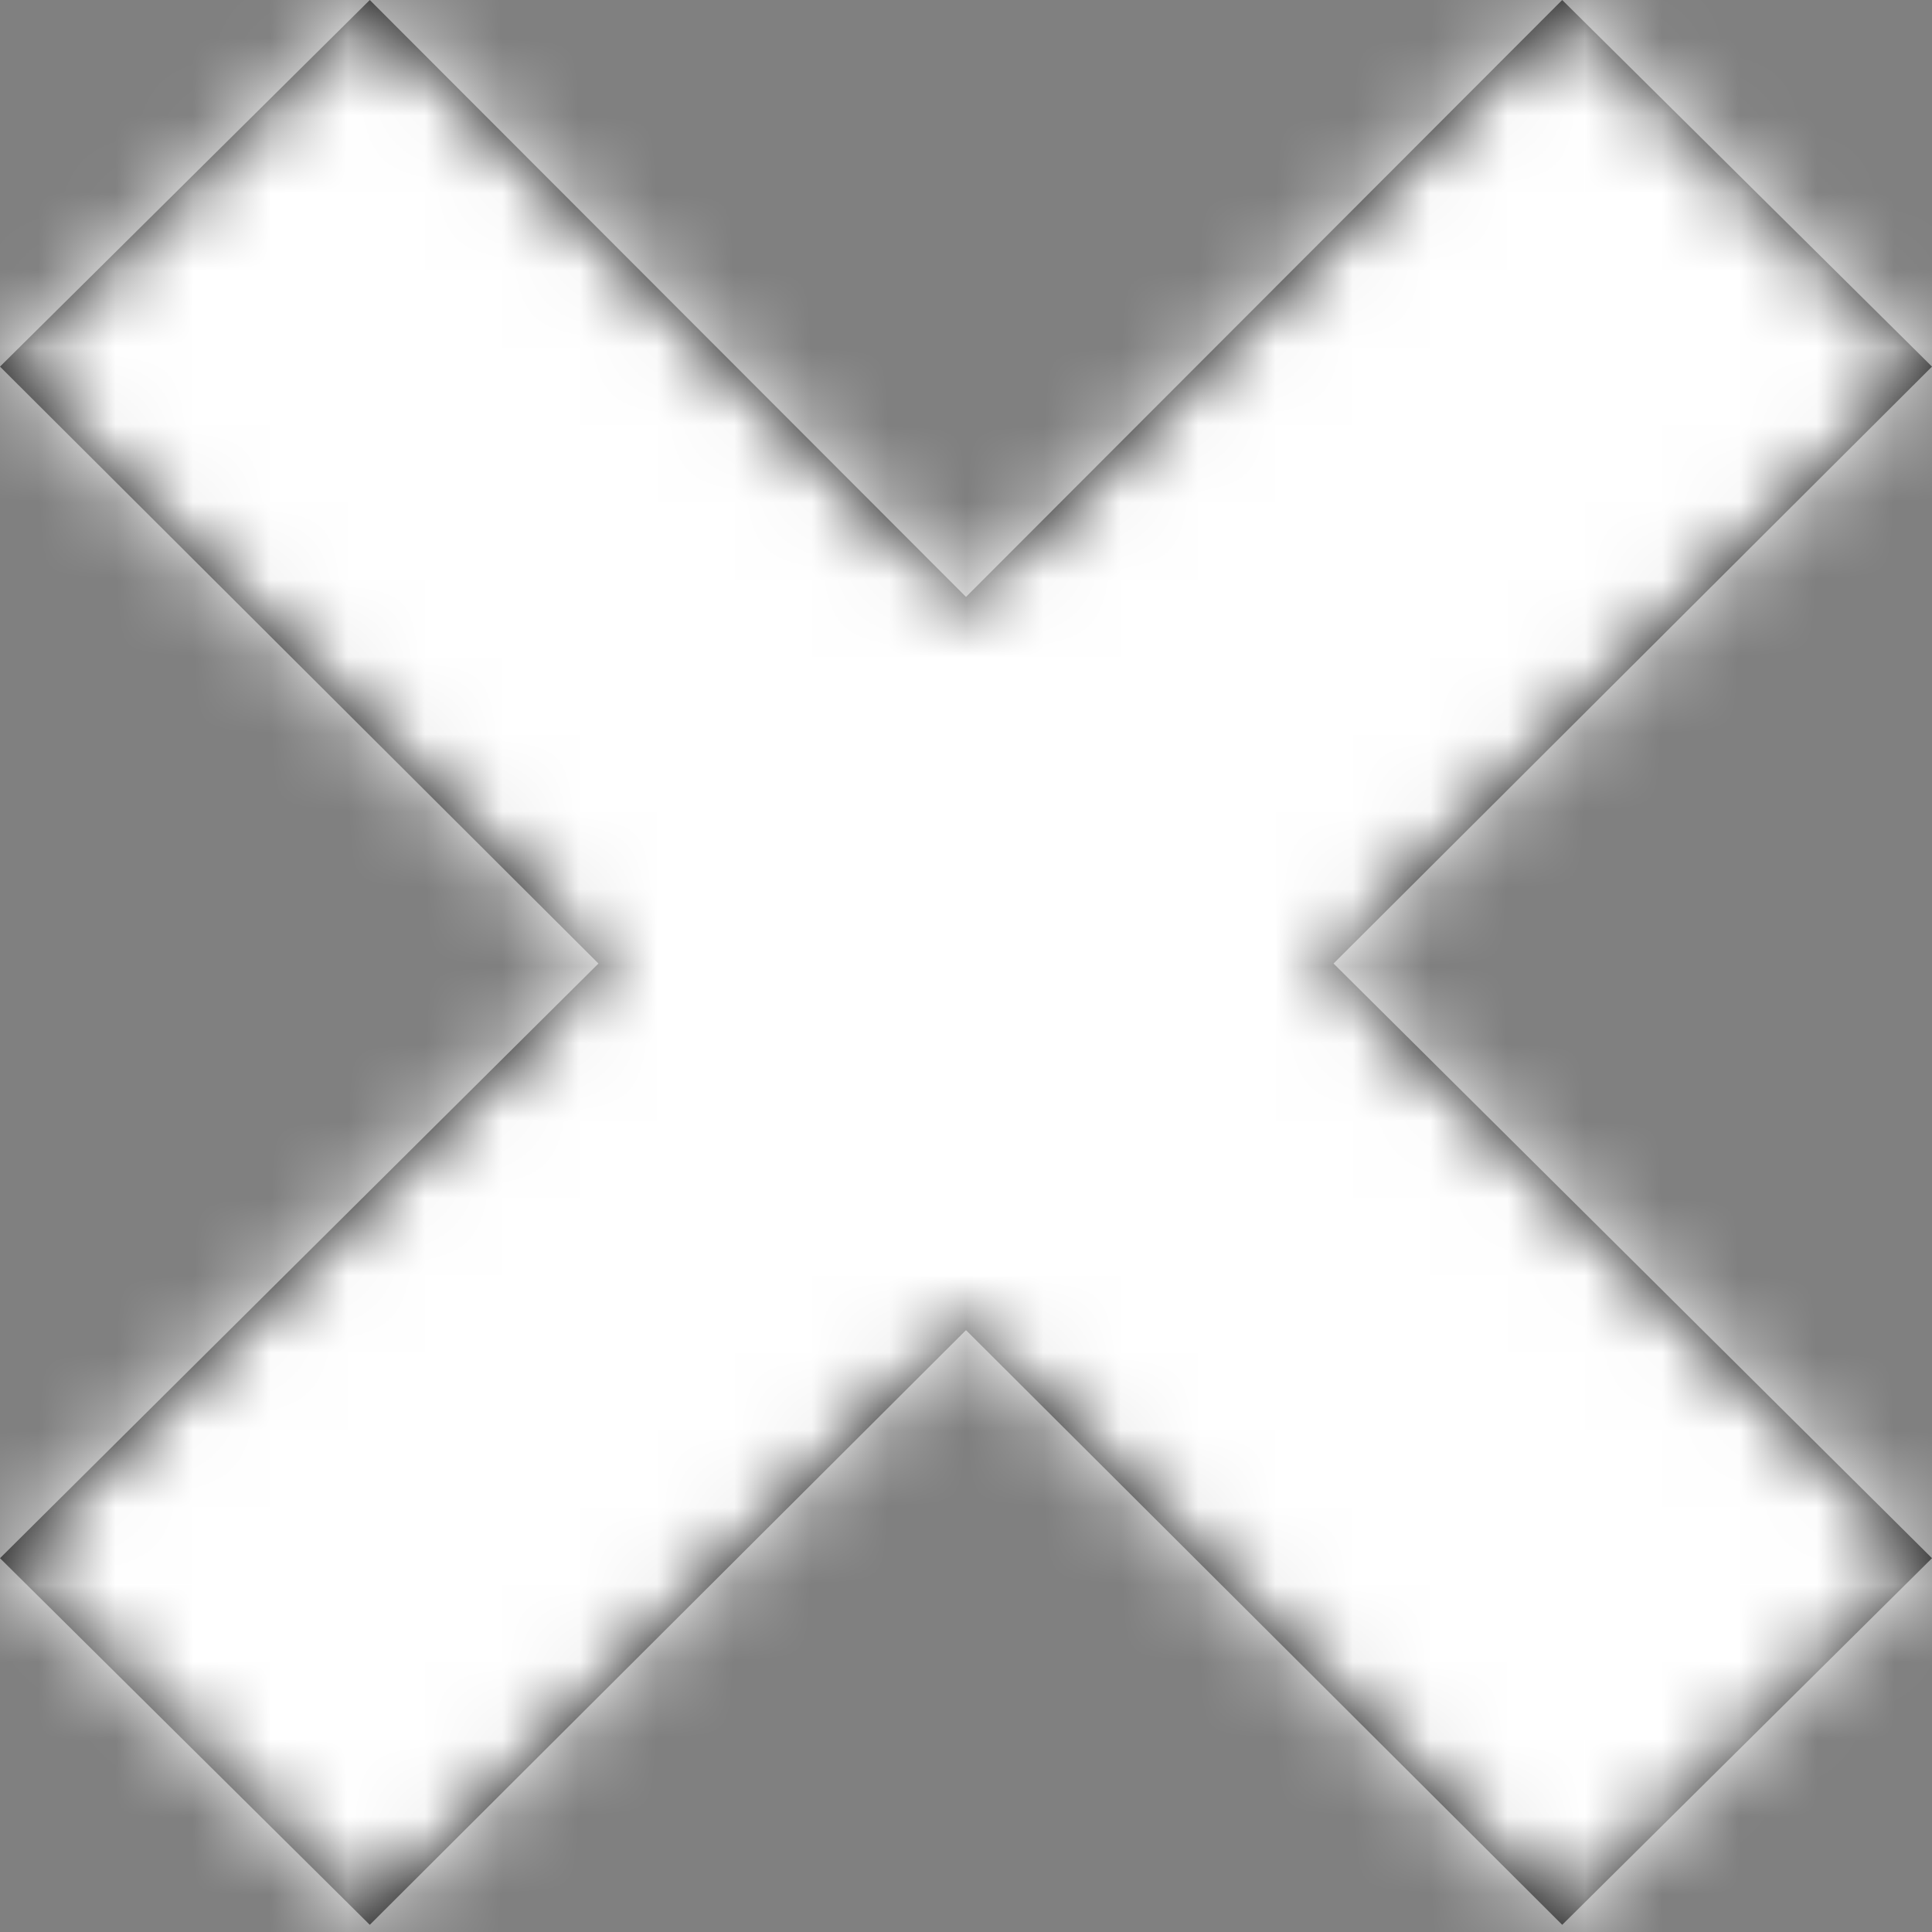 <?xml version="1.0" encoding="UTF-8"?>
<svg width="25px" height="25px" viewBox="0 0 25 25" version="1.1" xmlns="http://www.w3.org/2000/svg" xmlns:xlink="http://www.w3.org/1999/xlink">
    <rect x="0" y="0" width="25" height="25" fill="#808080" stroke="none"/>
    <!-- Generator: Sketch 53.1 (72631) - https://sketchapp.com -->
    <title>icon/X</title>
    <desc>Created with Sketch.</desc>
    <defs>
        <polygon id="path-1" points="25 4.744 20.215 0 12.5 7.724 4.785 0 0 4.744 7.744 12.468 0 20.163 4.785 24.907 12.5 17.212 20.215 24.907 25 20.163 17.256 12.468"></polygon>
    </defs>
    <g id="Page-1" stroke="none" stroke-width="1" fill="none" fill-rule="evenodd">
        <g id="icon/X">
            <mask id="mask-2" fill="white">
                <use xlink:href="#path-1"></use>
            </mask>
            <use fill="#010101" fill-rule="evenodd" xlink:href="#path-1"></use>
            <g id="color/#ffffff" mask="url(#mask-2)" fill="#FFFFFF" fill-rule="evenodd">
                <rect x="0" y="0" width="25" height="25"></rect>
            </g>
        </g>
    </g>
</svg>